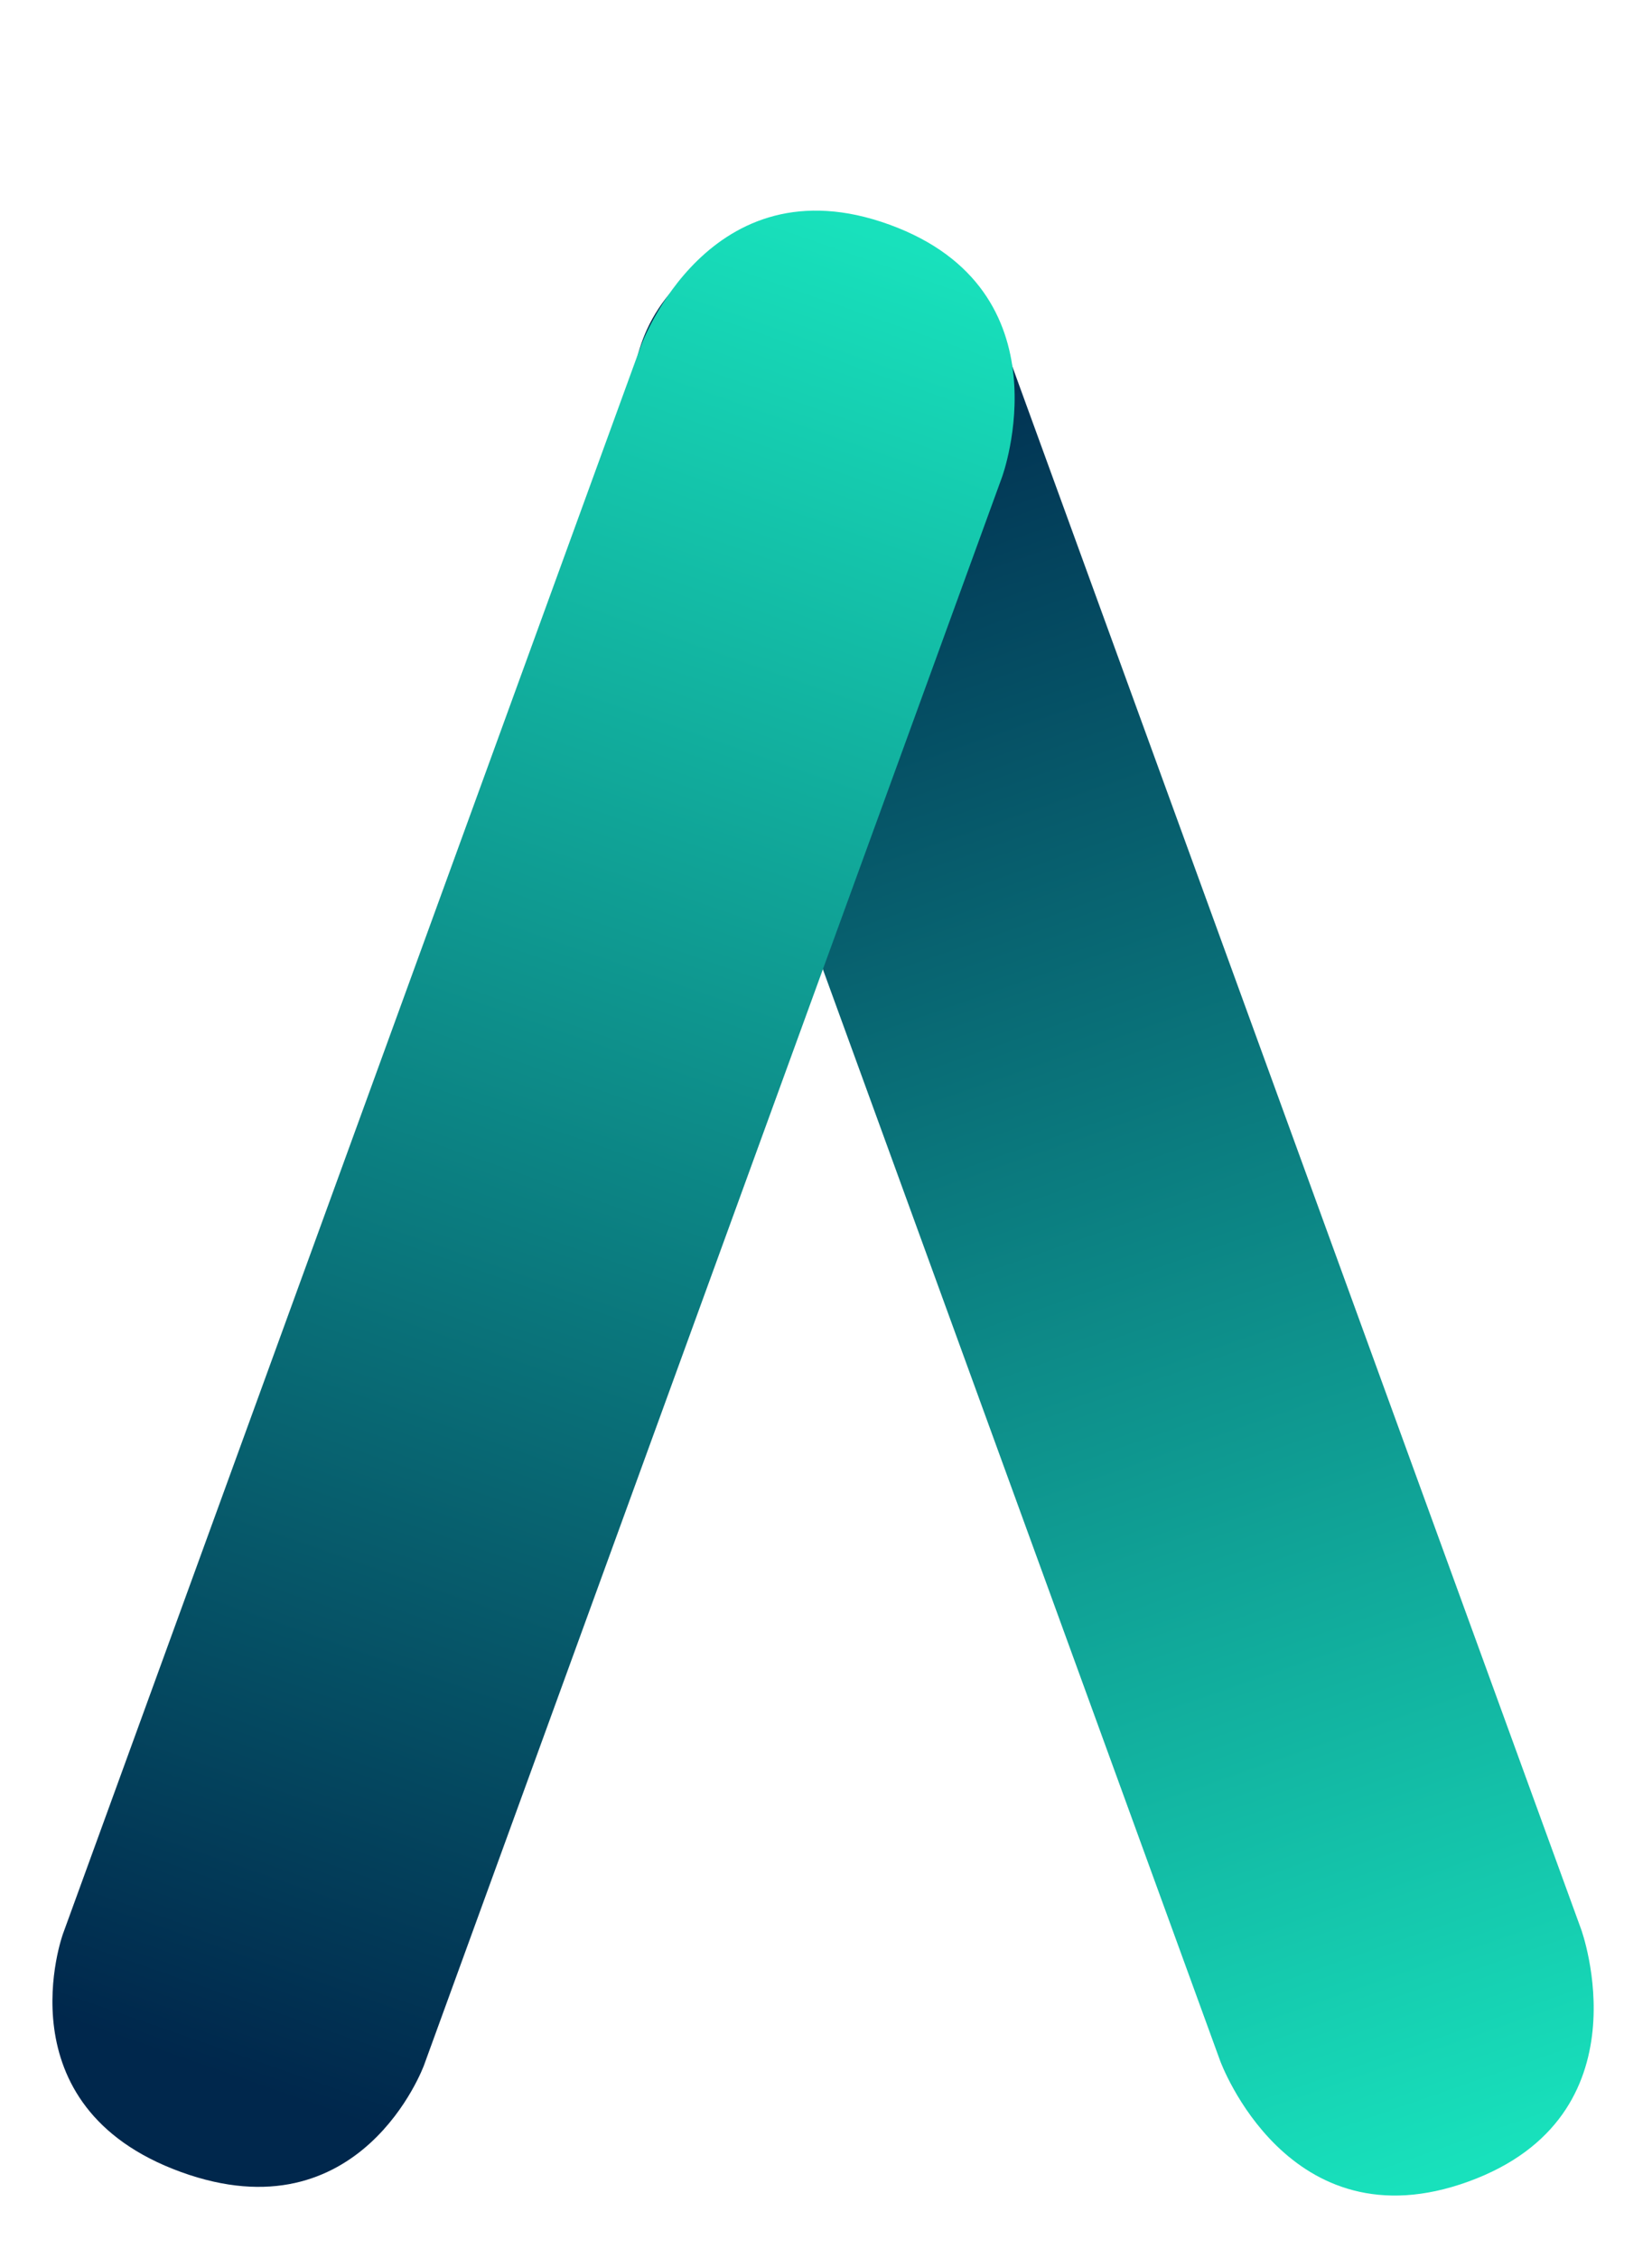 <?xml version="1.0" encoding="UTF-8"?>
<svg width="30px" height="41px" viewBox="0 0 30 41" version="1.1" xmlns="http://www.w3.org/2000/svg" xmlns:xlink="http://www.w3.org/1999/xlink">
    <!-- Generator: Sketch 43.2 (39069) - http://www.bohemiancoding.com/sketch -->
    <title>Artboard</title>
    <desc>Created with Sketch.</desc>
    <defs>
        <filter x="-18.3%" y="-9.0%" width="136.7%" height="128.2%" filterUnits="objectBoundingBox" id="filter-1">
            <feOffset dx="0" dy="2" in="SourceAlpha" result="shadowOffsetOuter1"></feOffset>
            <feGaussianBlur stdDeviation="1.5" in="shadowOffsetOuter1" result="shadowBlurOuter1"></feGaussianBlur>
            <feColorMatrix values="0 0 0 0 0   0 0 0 0 0   0 0 0 0 0  0 0 0 0.5 0" type="matrix" in="shadowBlurOuter1" result="shadowMatrixOuter1"></feColorMatrix>
            <feMerge>
                <feMergeNode in="shadowMatrixOuter1"></feMergeNode>
                <feMergeNode in="SourceGraphic"></feMergeNode>
            </feMerge>
        </filter>
        <linearGradient x1="50%" y1="4.374%" x2="50%" y2="100%" id="linearGradient-2">
            <stop stop-color="#00274C" offset="0%"></stop>
            <stop stop-color="#18E1BC" offset="100%"></stop>
        </linearGradient>
    </defs>
    <g id="Page-1" stroke="none" stroke-width="1" fill="none" fill-rule="evenodd">
        <g id="Artboard" fill="url(#linearGradient-2)">
            <g id="Group-2" filter="url(#filter-1)">
                <path d="M16.744,4.451 C16.744,4.451 16.744,1.119 20.233,1.119 C23.721,1.119 23.721,4.451 23.721,4.451 L23.721,35.148 C23.721,35.148 23.721,38.75 20.233,38.75 C16.744,38.75 16.744,35.148 16.744,35.148 L16.744,4.451 Z" id="Rectangle" transform="translate(20.233, 19.934) rotate(-20) translate(-20.233, -19.934) "></path>
                <path d="M6.229,4.276 C6.229,4.276 6.229,0.944 9.718,0.944 C13.206,0.944 13.206,4.276 13.206,4.276 L13.206,34.973 C13.206,34.973 13.206,38.575 9.718,38.575 C6.229,38.575 6.229,34.973 6.229,34.973 L6.229,4.276 Z" id="Rectangle-Copy" transform="translate(9.718, 19.76) scale(1, -1) rotate(-20) translate(-9.718, -19.76) "></path>
            </g>
        </g>
    </g>
</svg>